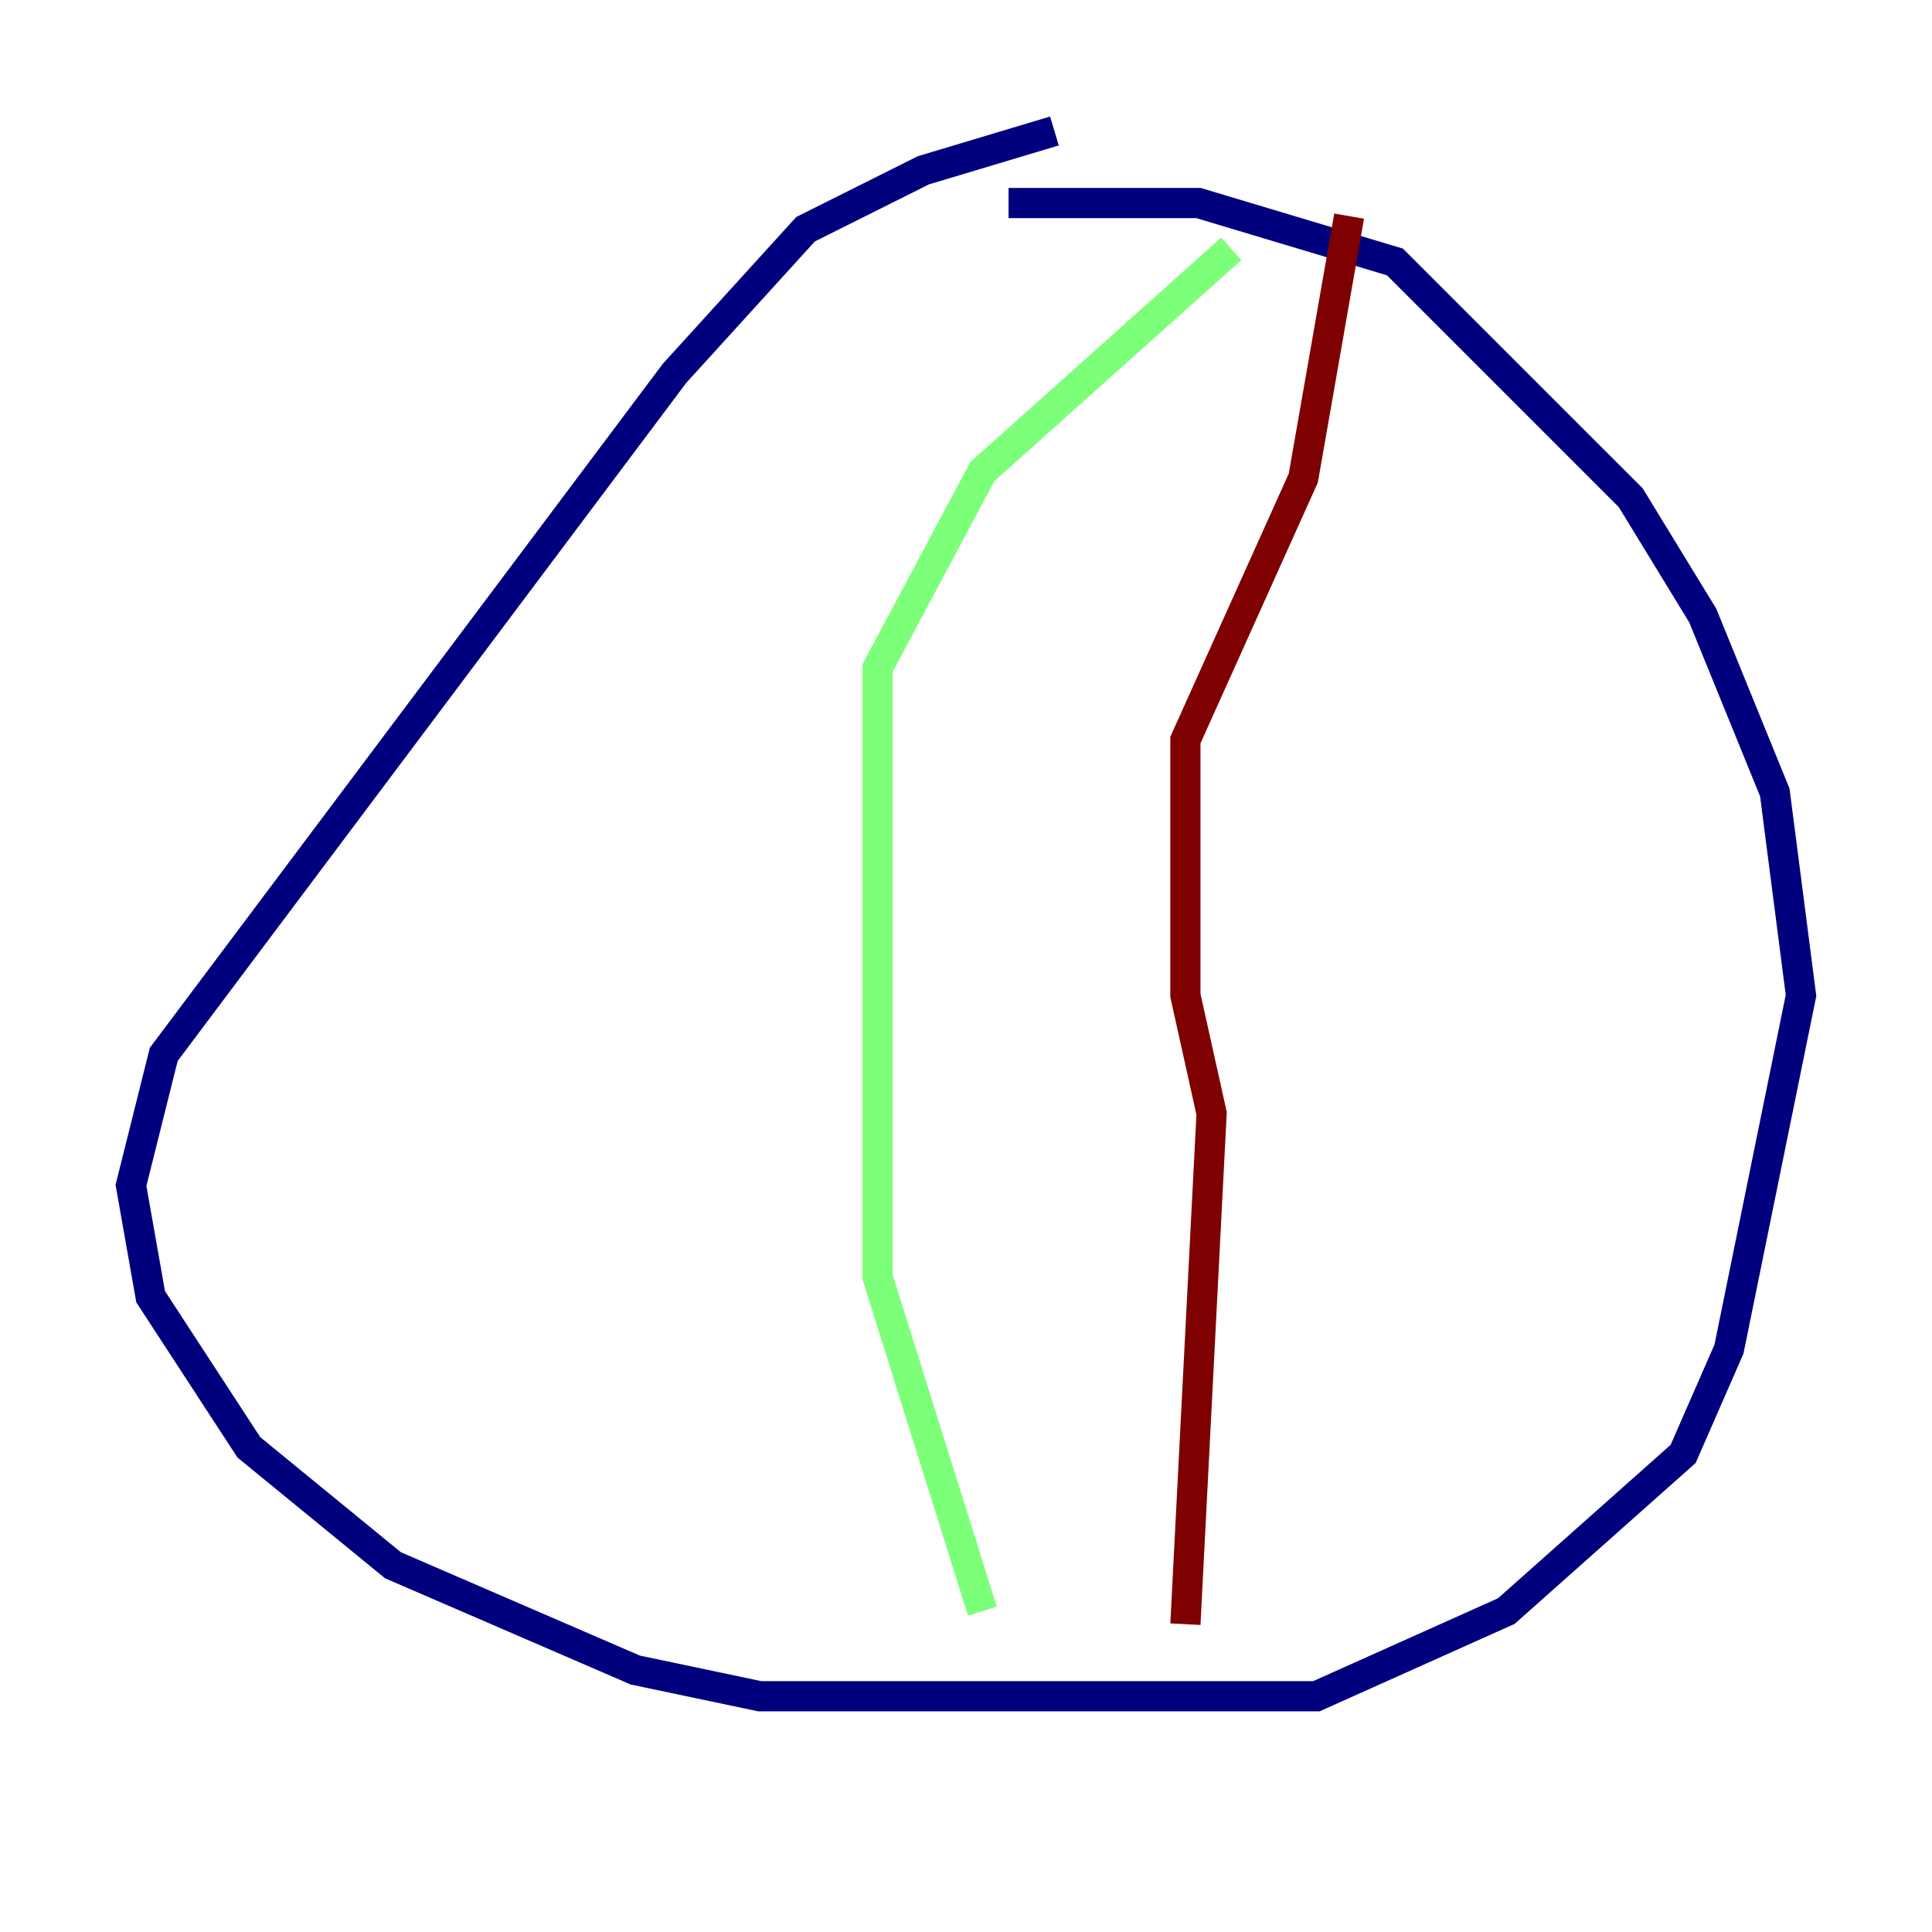 <?xml version="1.0" encoding="utf-8" ?>
<svg baseProfile="tiny" height="128" version="1.2" viewBox="0,0,128,128" width="128" xmlns="http://www.w3.org/2000/svg" xmlns:ev="http://www.w3.org/2001/xml-events" xmlns:xlink="http://www.w3.org/1999/xlink"><defs /><polyline fill="none" points="69.858,8.678 61.18,11.281 53.37,15.186 44.691,24.732 10.848,69.858 8.678,78.536 9.98,85.912 16.488,95.891 26.034,103.702 42.088,110.644 50.332,112.38 87.214,112.38 99.797,106.739 111.512,96.325 114.549,89.383 119.322,65.953 117.586,52.502 112.814,40.786 108.041,32.976 92.42,17.356 79.403,13.451 66.82,13.451" stroke="#00007f" stroke-width="2" /><polyline fill="none" points="81.573,16.488 65.085,31.241 58.142,44.258 58.142,84.61 65.085,106.739" stroke="#7cff79" stroke-width="2" /><polyline fill="none" points="89.383,14.319 86.346,31.675 78.536,49.031 78.536,65.953 80.271,73.763 78.536,107.607" stroke="#7f0000" stroke-width="2" /></svg>